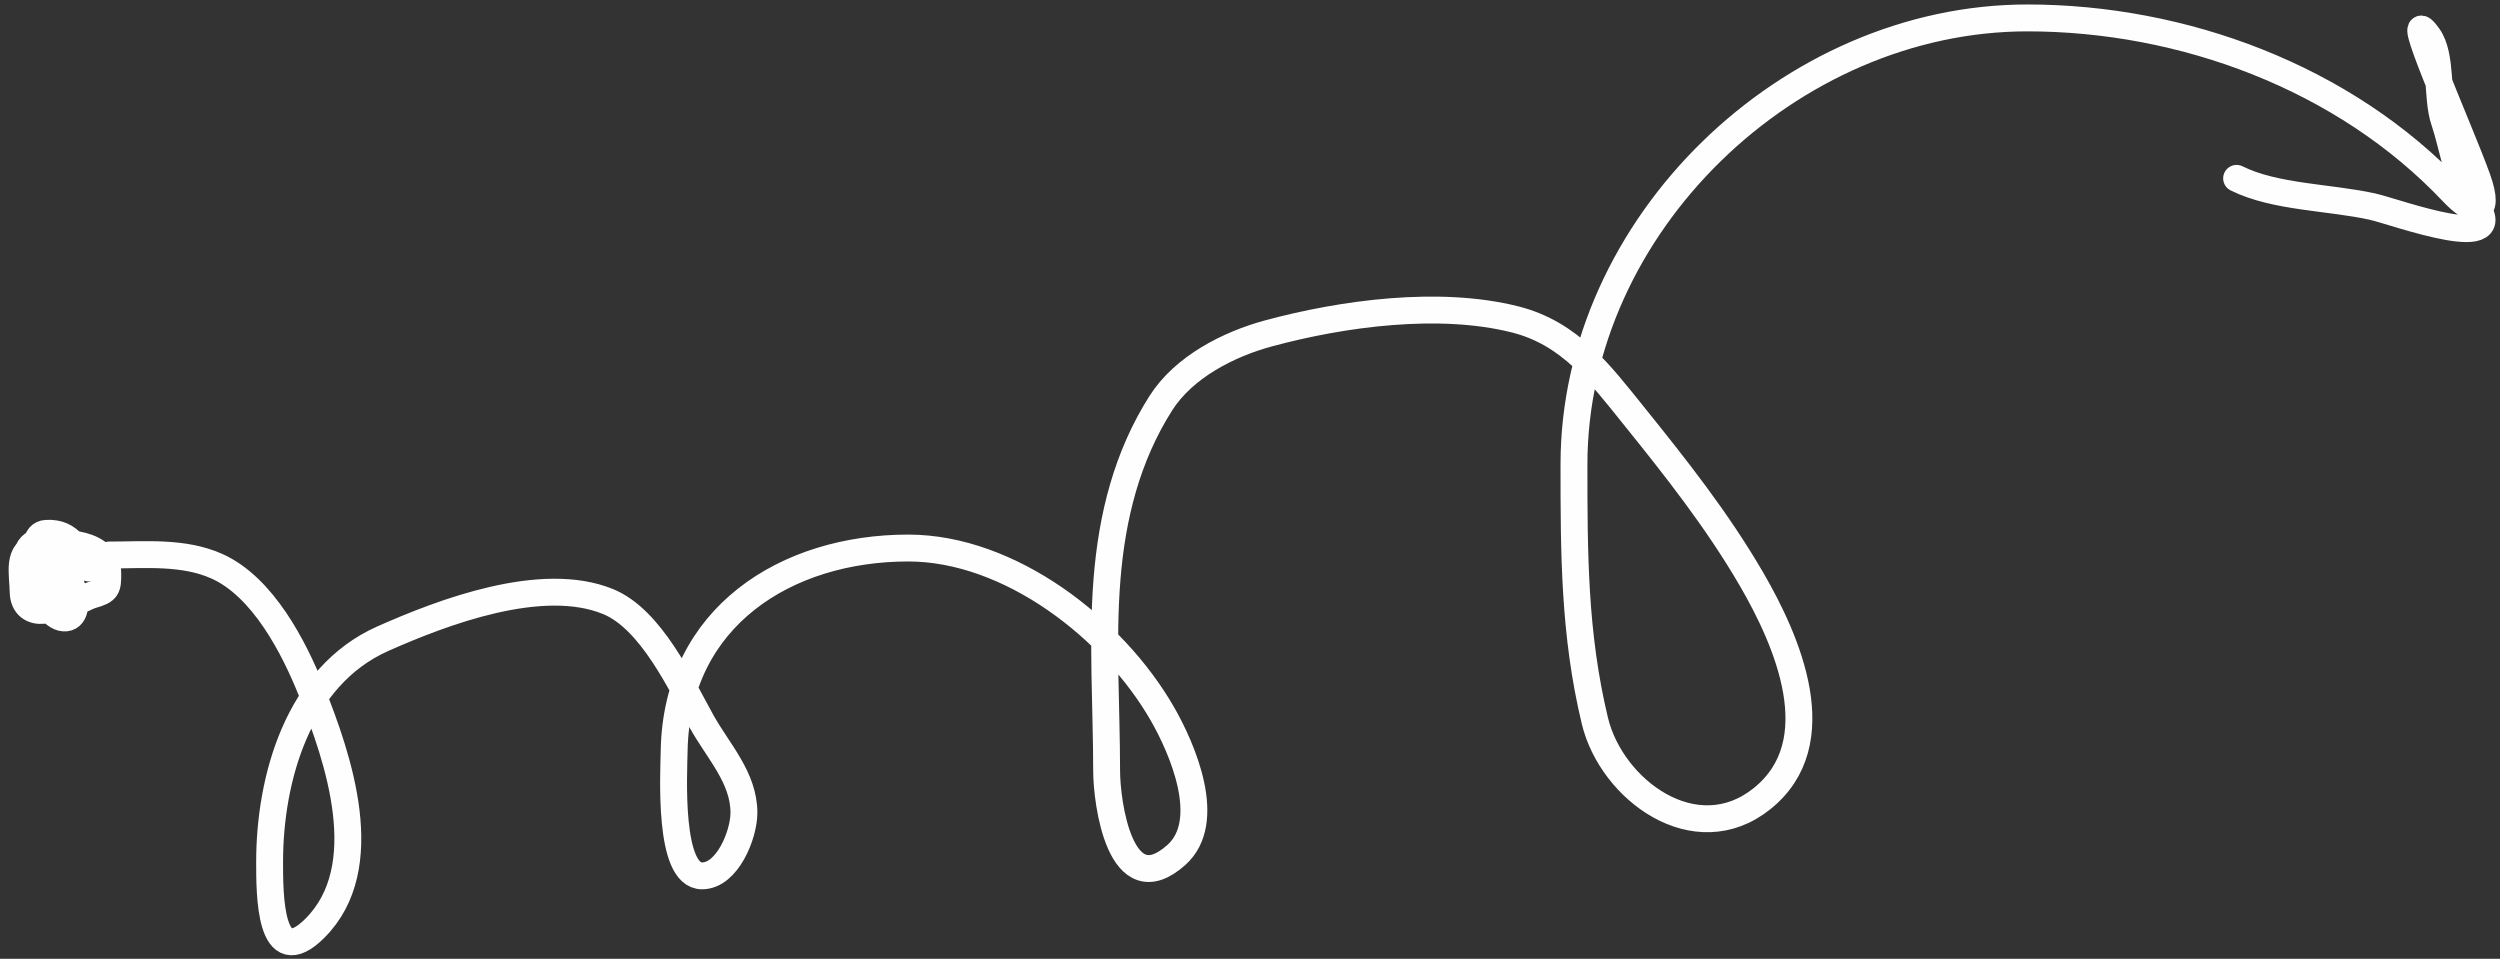 <svg width="279" height="107" viewBox="0 0 279 107" fill="none" xmlns="http://www.w3.org/2000/svg">
<rect x="0" y="0" width="279" height="107" fill="#333333" stroke="none"/>
<path d="M12.185 61.939C16.158 61.939 20.477 61.521 24.207 63.193C29.338 65.493 32.8 72.219 34.759 77.118C37.75 84.596 41.967 96.767 35.148 103.585C30.057 108.676 30.089 99.675 30.089 96.19C30.089 86.968 33.209 75.506 42.717 71.28C49.407 68.307 60.447 64.116 67.843 67.128C72.66 69.091 75.957 76.303 78.308 80.535C80.136 83.825 83.022 86.78 83.022 90.697C83.022 93.17 81.162 97.746 78.351 97.746C74.574 97.746 75.186 86.463 75.237 83.735C75.519 68.833 87.756 61.16 101.358 61.16C112.707 61.16 124.257 70.136 129.727 79.67C131.942 83.529 135.481 91.657 131.284 95.411C125.019 101.017 123.5 89.549 123.5 86.027C123.5 78.97 122.98 71.657 123.543 64.62C124.1 57.655 125.76 50.949 129.554 44.986C132.119 40.956 137.108 38.409 141.577 37.202C149.895 34.956 160.631 33.513 169.081 35.645C175.219 37.194 178.558 41.708 182.314 46.37C187.043 52.24 191.659 58.08 195.461 64.62C199.452 71.484 204.469 82.868 196.629 89.141C189.202 95.082 179.839 88.137 177.99 80.448C175.664 70.776 175.655 61.724 175.655 51.819C175.655 25.096 199.754 2 226.252 2C243.558 2 261.596 8.606 273.736 21.461C275.941 23.794 278.062 24.387 276.461 19.904C274.584 14.649 267.769 -0.465 271.012 4.076C272.575 6.263 271.878 10.883 272.785 13.503C273.695 16.134 274.279 20.388 275.899 22.412C280.91 28.676 267.297 23.619 264.785 23.061C259.986 21.994 253.867 22.035 249.605 19.904" stroke="#FEFEFE" stroke-width="3" stroke-linecap="round"/>
<path d="M4.731 62.526C8.249 62.526 9.693 69.627 6.853 68.917C4.687 68.376 0.521 60.428 4.945 60.428C7.742 60.428 8.303 63.85 7.64 65.96C6.873 68.401 2.637 69.241 2.584 66.055C2.549 63.943 1.836 61.484 4.301 60.904C7.026 60.264 12.028 60.547 12.028 64.005C12.028 65.623 11.982 65.912 10.311 66.389C9.27 66.687 8.222 67.62 7.068 67.2C5.318 66.564 2.523 59.676 5.16 59.521C7.938 59.358 8.612 61.48 9.882 63.385" stroke="#FEFEFE" stroke-width="3" stroke-linecap="round"/>
</svg>
